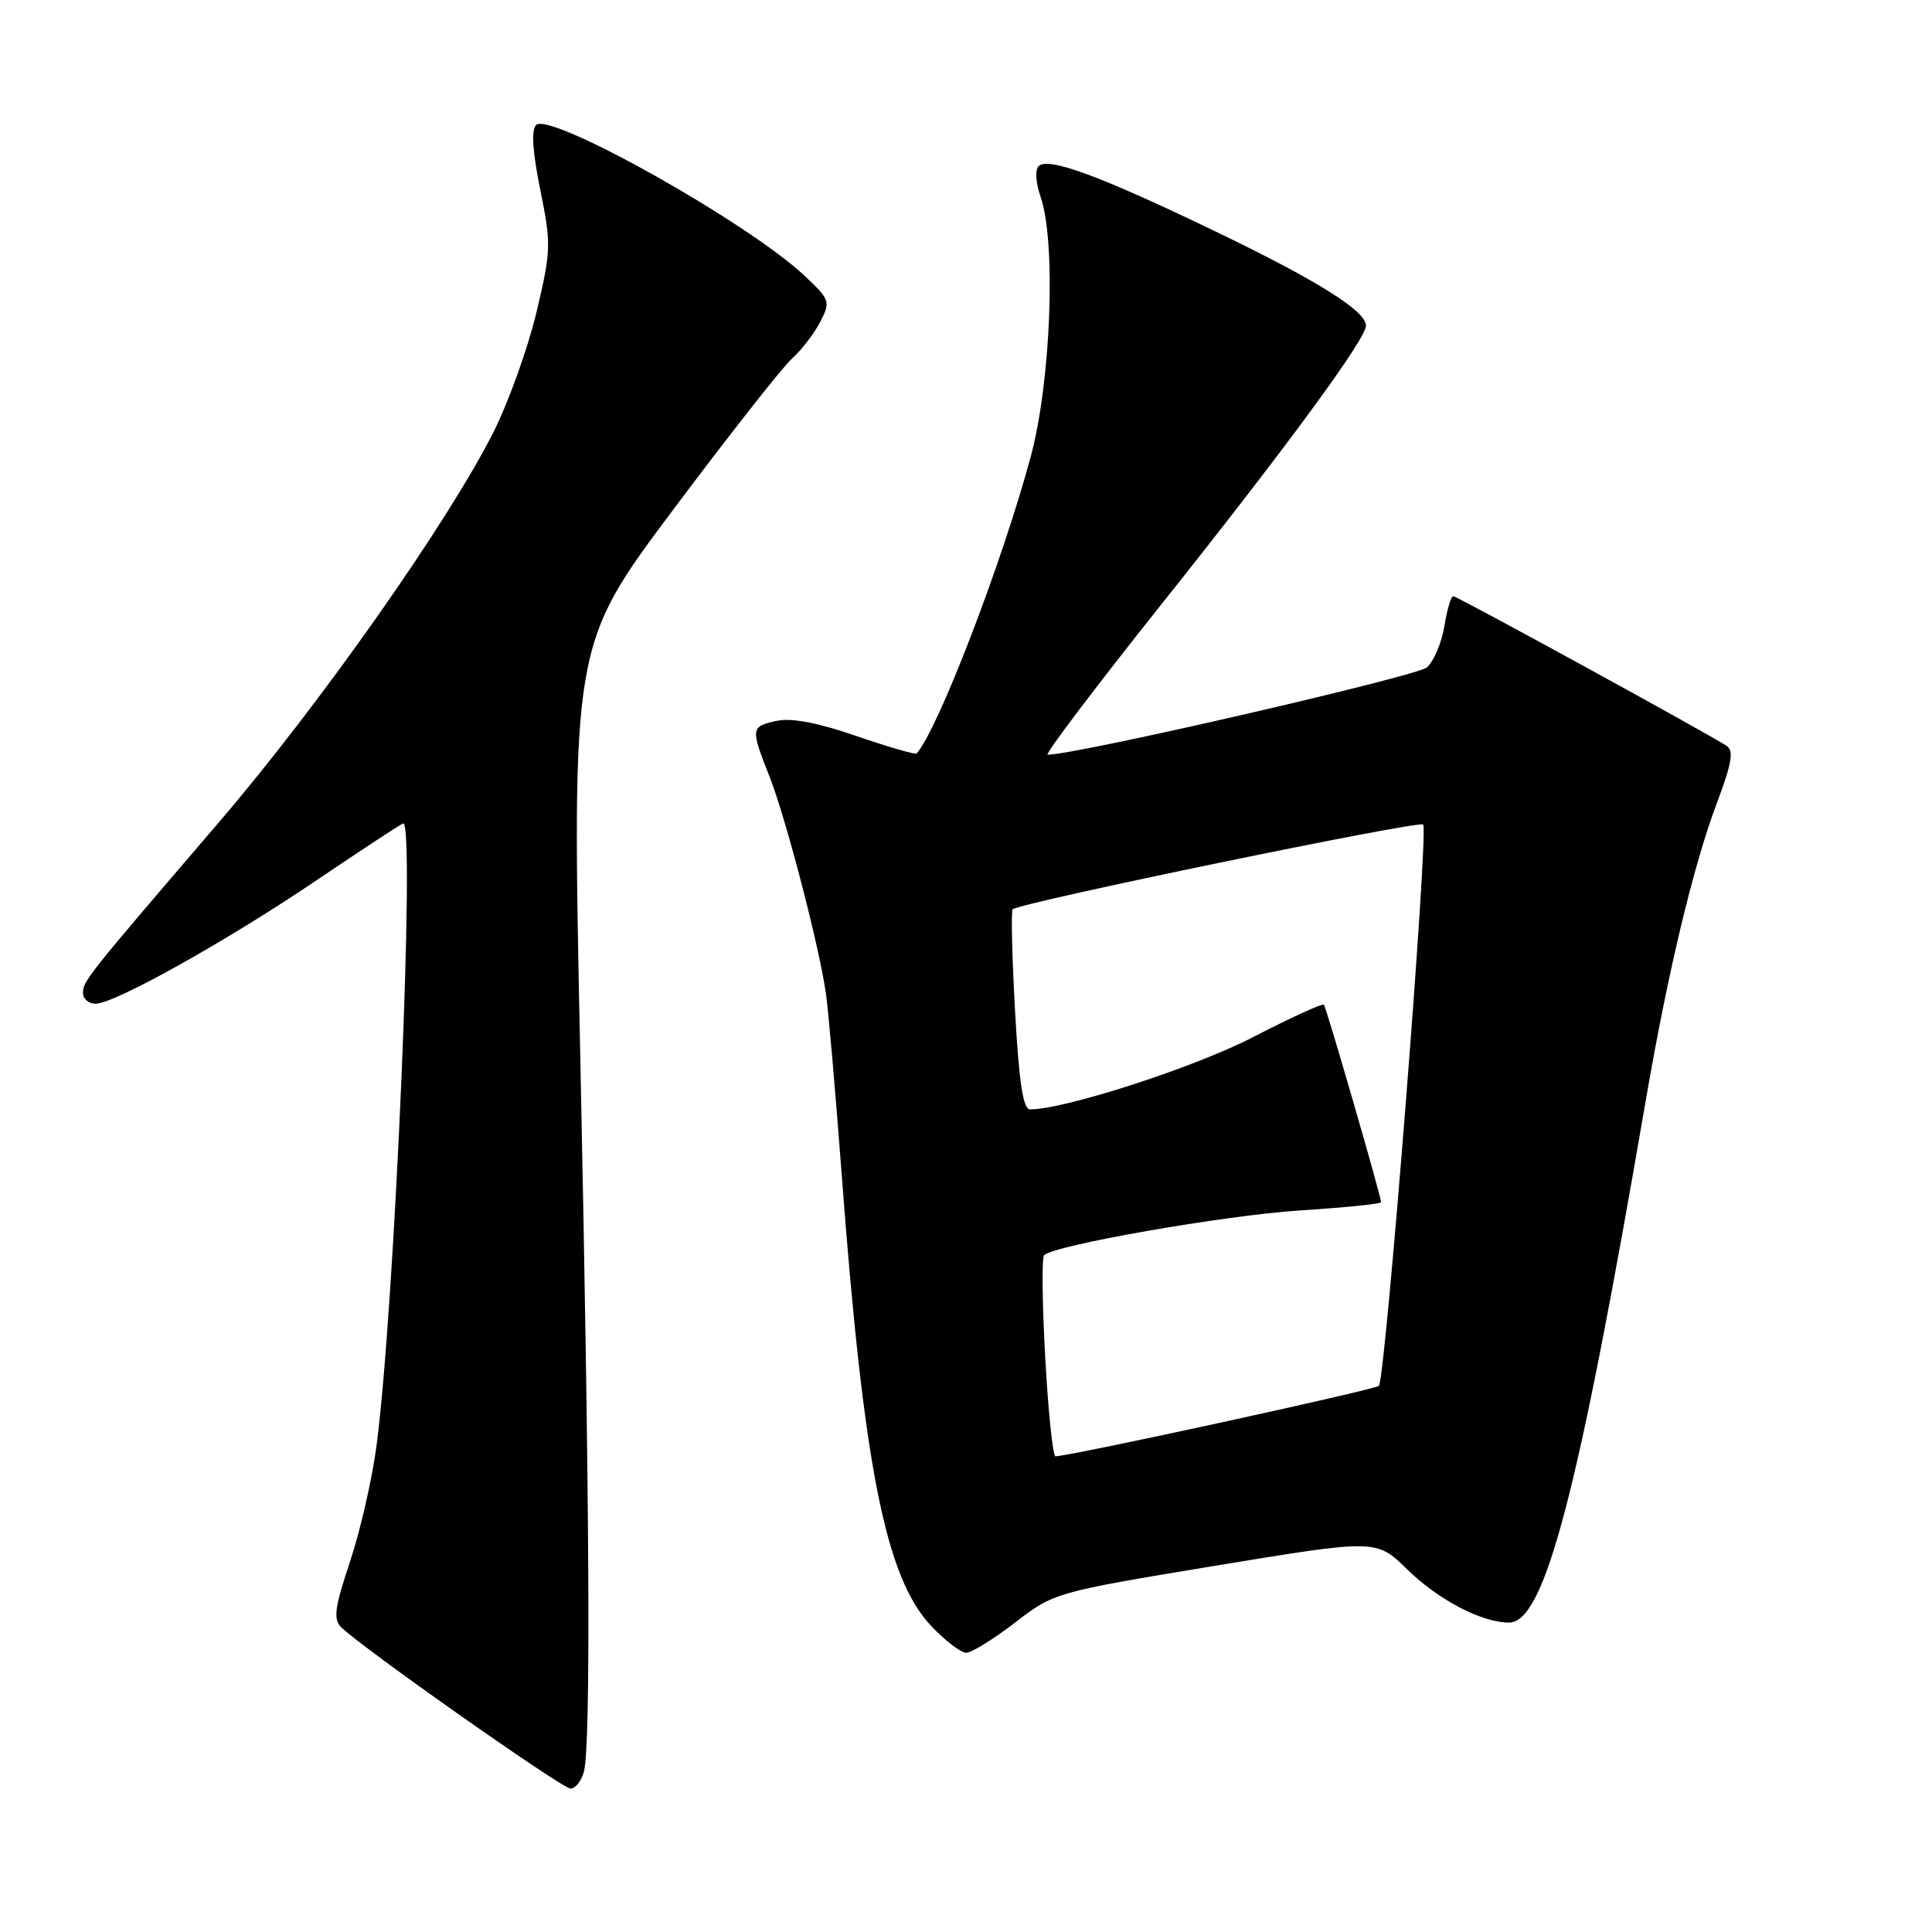 <?xml version="1.0" encoding="UTF-8" standalone="no"?>
<!DOCTYPE svg PUBLIC "-//W3C//DTD SVG 1.1//EN" "http://www.w3.org/Graphics/SVG/1.1/DTD/svg11.dtd" >
<svg xmlns="http://www.w3.org/2000/svg" xmlns:xlink="http://www.w3.org/1999/xlink" version="1.1" viewBox="0 0 256 256">
 <g >
 <path fill="currentColor"
d=" M 77.37 234.75 C 78.30 231.27 78.14 199.63 76.89 140.00 C 75.75 85.50 75.75 85.50 89.23 67.50 C 96.64 57.60 103.72 48.60 104.96 47.50 C 106.19 46.40 107.86 44.23 108.67 42.68 C 110.07 39.96 110.00 39.73 106.63 36.56 C 99.17 29.52 72.85 14.75 71.03 16.57 C 70.38 17.22 70.57 20.16 71.59 25.15 C 73.05 32.35 73.03 33.20 71.09 41.35 C 69.97 46.08 67.40 53.23 65.40 57.23 C 59.42 69.13 42.40 93.33 29.02 108.94 C 11.35 129.55 11.00 129.99 11.00 131.58 C 11.00 132.36 11.75 133.00 12.67 133.00 C 15.17 133.00 30.07 124.68 41.96 116.63 C 47.76 112.71 52.91 109.33 53.41 109.11 C 55.07 108.41 52.32 173.00 49.90 191.50 C 49.33 195.90 47.74 202.84 46.38 206.92 C 44.35 212.99 44.14 214.56 45.20 215.61 C 47.95 218.33 74.49 237.00 75.60 237.00 C 76.24 237.00 77.04 235.99 77.37 234.75 Z  M 134.50 215.00 C 139.66 211.02 139.79 210.98 161.03 207.47 C 182.37 203.95 182.37 203.95 186.44 207.93 C 190.58 211.99 196.34 215.00 199.95 215.00 C 204.66 215.00 209.07 198.19 218.04 146.00 C 220.97 128.95 224.35 114.77 227.45 106.53 C 229.48 101.15 229.77 99.46 228.77 98.82 C 226.03 97.04 193.07 79.00 192.56 79.00 C 192.27 79.00 191.74 80.78 191.39 82.95 C 191.04 85.13 190.00 87.59 189.08 88.43 C 187.77 89.61 142.65 100.00 138.82 100.00 C 138.38 100.00 145.16 91.04 153.88 80.09 C 170.49 59.24 181.00 44.92 181.00 43.15 C 181.00 41.20 174.51 37.14 160.98 30.63 C 145.78 23.31 138.91 20.77 137.63 22.01 C 137.13 22.49 137.24 24.24 137.88 26.07 C 139.96 32.06 139.27 50.49 136.58 60.50 C 132.83 74.46 124.30 96.65 121.46 99.84 C 121.29 100.02 117.71 98.98 113.49 97.53 C 108.37 95.76 104.85 95.09 102.91 95.52 C 99.46 96.28 99.43 96.48 101.98 102.94 C 104.11 108.35 108.45 124.99 109.42 131.50 C 109.75 133.70 110.69 144.50 111.52 155.50 C 114.43 194.39 117.33 209.02 123.38 215.44 C 125.23 217.40 127.32 219.00 128.03 219.00 C 128.73 219.00 131.65 217.20 134.50 215.00 Z  M 138.50 179.95 C 138.10 172.77 138.03 166.64 138.35 166.32 C 139.68 164.99 162.31 161.03 172.25 160.39 C 178.16 160.01 183.00 159.52 183.00 159.30 C 183.00 158.53 175.75 133.49 175.42 133.13 C 175.24 132.92 171.00 134.86 166.00 137.44 C 158.27 141.44 141.09 147.00 136.48 147.00 C 135.57 147.00 135.02 143.40 134.50 133.95 C 134.10 126.77 133.96 120.71 134.18 120.49 C 135.03 119.63 188.02 108.69 188.58 109.25 C 189.33 110.00 183.58 182.75 182.71 183.63 C 182.18 184.15 142.23 192.86 139.86 192.97 C 139.51 192.99 138.90 187.13 138.50 179.95 Z "/>
</g>
</svg>